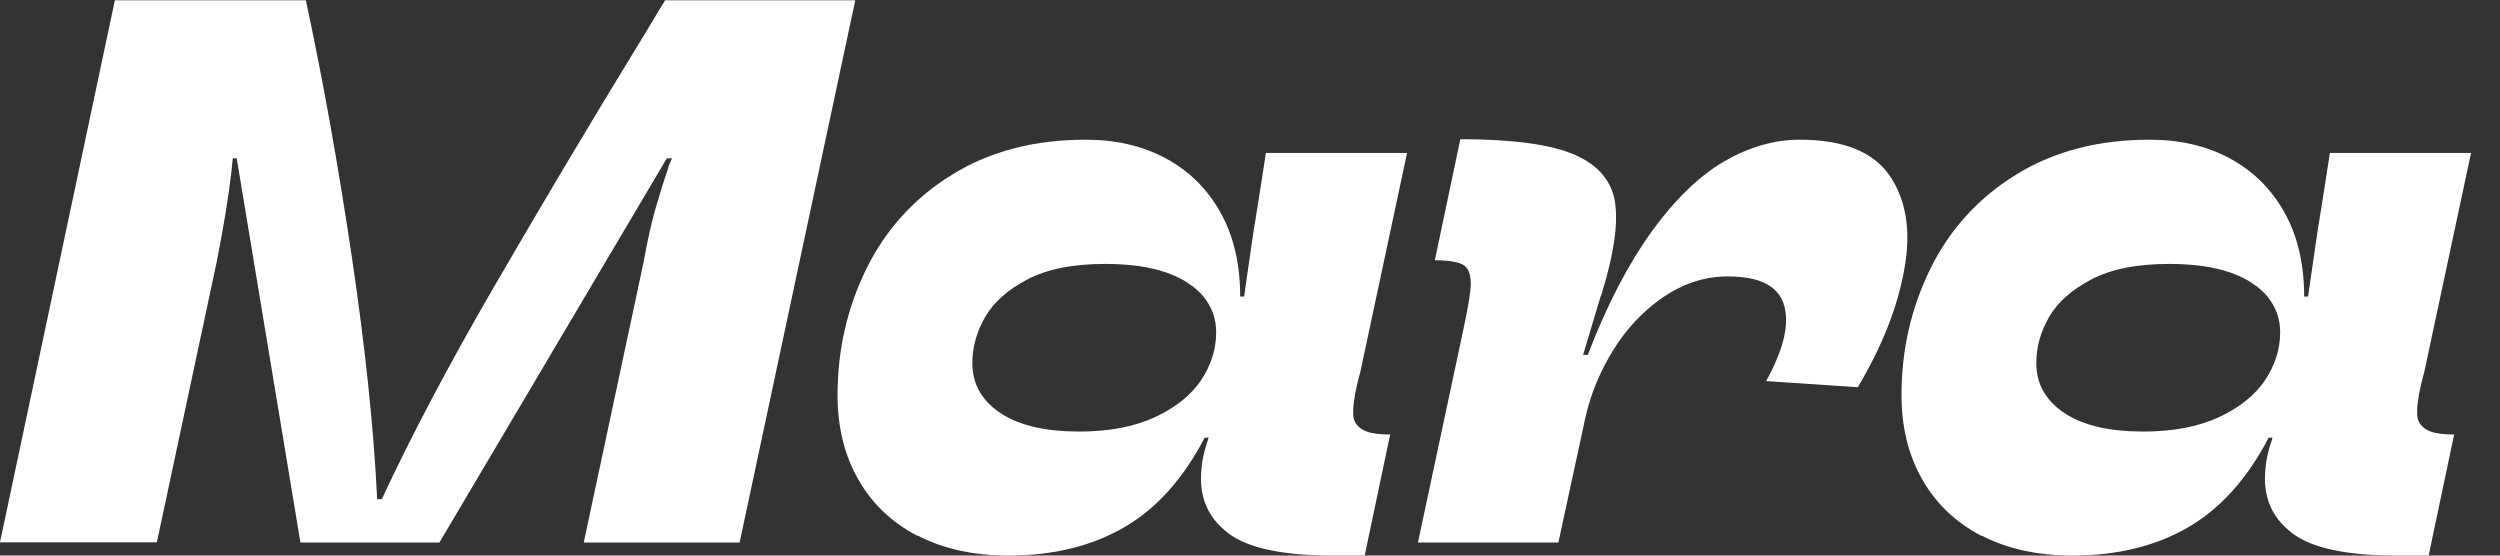<svg width="81" height="18" viewBox="0 0 81 18" fill="none" xmlns="http://www.w3.org/2000/svg">
<rect x="0" y="0" width="81" height="18" fill="#333333" stroke="none"/>
<path d="M3.724 0.008H9.909C10.465 2.588 10.957 5.352 11.394 8.289C11.831 11.227 12.108 13.855 12.22 16.174H12.37C13.323 14.125 14.522 11.854 15.967 9.361C17.412 6.868 19.048 4.105 20.898 1.088L21.549 0.008H27.711L23.963 17.579H18.913L20.85 8.504C20.97 7.837 21.097 7.249 21.239 6.757C21.382 6.265 21.509 5.852 21.629 5.51C21.66 5.375 21.716 5.248 21.779 5.129H21.605L14.236 17.579H9.734L7.67 5.129H7.543C7.527 5.264 7.511 5.415 7.495 5.582C7.408 6.352 7.249 7.329 7.019 8.496L5.082 17.571H0L3.724 0V0.008Z" fill="white"/>
<path d="M29.733 17.365C28.907 16.936 28.264 16.333 27.812 15.539C27.359 14.753 27.137 13.839 27.137 12.799C27.137 11.322 27.454 9.957 28.082 8.686C28.709 7.424 29.63 6.408 30.845 5.661C32.059 4.907 33.505 4.526 35.18 4.526C36.149 4.526 37.014 4.724 37.768 5.129C38.523 5.534 39.11 6.114 39.539 6.876C39.968 7.638 40.182 8.551 40.182 9.607H40.309C40.412 8.917 40.508 8.226 40.611 7.519C40.714 6.9 40.849 6.042 41.016 4.955H45.589L44.081 12.021L43.977 12.426C43.874 12.863 43.834 13.188 43.843 13.403C43.843 13.625 43.946 13.792 44.12 13.903C44.295 14.022 44.605 14.078 45.041 14.078L44.216 18H43.184C41.603 18 40.5 17.77 39.864 17.325C39.229 16.873 38.912 16.269 38.912 15.515C38.912 15.332 38.928 15.142 38.959 14.935C38.991 14.737 39.047 14.53 39.11 14.332C39.126 14.3 39.142 14.244 39.158 14.181H39.031C38.34 15.507 37.475 16.476 36.419 17.087C35.363 17.698 34.116 18 32.671 18C31.551 18 30.575 17.786 29.741 17.357L29.733 17.365ZM37.427 13.514C38.086 13.204 38.586 12.807 38.912 12.323C39.237 11.839 39.404 11.315 39.404 10.767C39.404 10.33 39.269 9.949 38.991 9.607C38.713 9.274 38.308 9.012 37.784 8.829C37.26 8.647 36.601 8.551 35.807 8.551C34.767 8.551 33.925 8.718 33.29 9.052C32.655 9.385 32.194 9.79 31.917 10.274C31.639 10.759 31.504 11.251 31.504 11.767C31.504 12.434 31.805 12.974 32.409 13.379C33.012 13.784 33.87 13.982 34.974 13.982C35.942 13.982 36.76 13.824 37.427 13.514Z" fill="white"/>
<path d="M47.648 9.147C47.648 8.869 47.569 8.678 47.41 8.583C47.252 8.488 46.942 8.432 46.489 8.432L47.315 4.51C49.038 4.51 50.285 4.685 51.047 5.026C51.809 5.367 52.238 5.891 52.333 6.598C52.428 7.305 52.278 8.273 51.896 9.512L51.849 9.639L51.293 11.497H51.444C52.063 9.885 52.754 8.559 53.508 7.511C54.263 6.463 55.049 5.709 55.858 5.232C56.668 4.764 57.486 4.526 58.312 4.526C59.717 4.526 60.694 4.915 61.226 5.693C61.758 6.471 61.925 7.479 61.702 8.71C61.488 9.941 60.98 11.219 60.194 12.545L57.224 12.347C57.629 11.608 57.843 10.989 57.867 10.473C57.891 9.965 57.748 9.584 57.431 9.329C57.113 9.075 56.629 8.956 55.97 8.956C55.231 8.956 54.54 9.187 53.881 9.631C53.23 10.084 52.69 10.655 52.262 11.354C51.833 12.053 51.539 12.768 51.372 13.506L50.491 17.579H45.941L47.426 10.616C47.577 9.909 47.656 9.425 47.656 9.147H47.648Z" fill="white"/>
<path d="M64.206 17.365C63.38 16.936 62.737 16.333 62.284 15.539C61.832 14.753 61.609 13.839 61.609 12.799C61.609 11.322 61.927 9.957 62.554 8.686C63.181 7.424 64.103 6.408 65.317 5.661C66.532 4.907 67.977 4.526 69.653 4.526C70.621 4.526 71.487 4.724 72.241 5.129C72.995 5.534 73.583 6.114 74.012 6.876C74.44 7.638 74.655 8.551 74.655 9.607H74.782C74.885 8.917 74.98 8.226 75.084 7.519C75.187 6.9 75.322 6.042 75.489 4.955H80.062L78.553 12.021L78.45 12.426C78.347 12.863 78.307 13.188 78.315 13.403C78.315 13.625 78.418 13.792 78.593 13.903C78.768 14.022 79.077 14.078 79.514 14.078L78.688 18H77.656C76.076 18 74.972 17.77 74.337 17.325C73.702 16.873 73.384 16.269 73.384 15.515C73.384 15.332 73.4 15.142 73.432 14.935C73.464 14.737 73.519 14.53 73.583 14.332C73.599 14.3 73.615 14.244 73.63 14.181H73.504C72.813 15.507 71.947 16.476 70.891 17.087C69.835 17.698 68.589 18 67.144 18C66.024 18 65.047 17.786 64.214 17.357L64.206 17.365ZM71.9 13.514C72.559 13.204 73.059 12.807 73.384 12.323C73.71 11.839 73.877 11.315 73.877 10.767C73.877 10.33 73.742 9.949 73.464 9.607C73.186 9.274 72.781 9.012 72.257 8.829C71.733 8.647 71.074 8.551 70.28 8.551C69.24 8.551 68.398 8.718 67.763 9.052C67.128 9.385 66.667 9.79 66.389 10.274C66.111 10.759 65.976 11.251 65.976 11.767C65.976 12.434 66.278 12.974 66.882 13.379C67.485 13.784 68.343 13.982 69.446 13.982C70.415 13.982 71.233 13.824 71.9 13.514Z" fill="white"/>
</svg>
